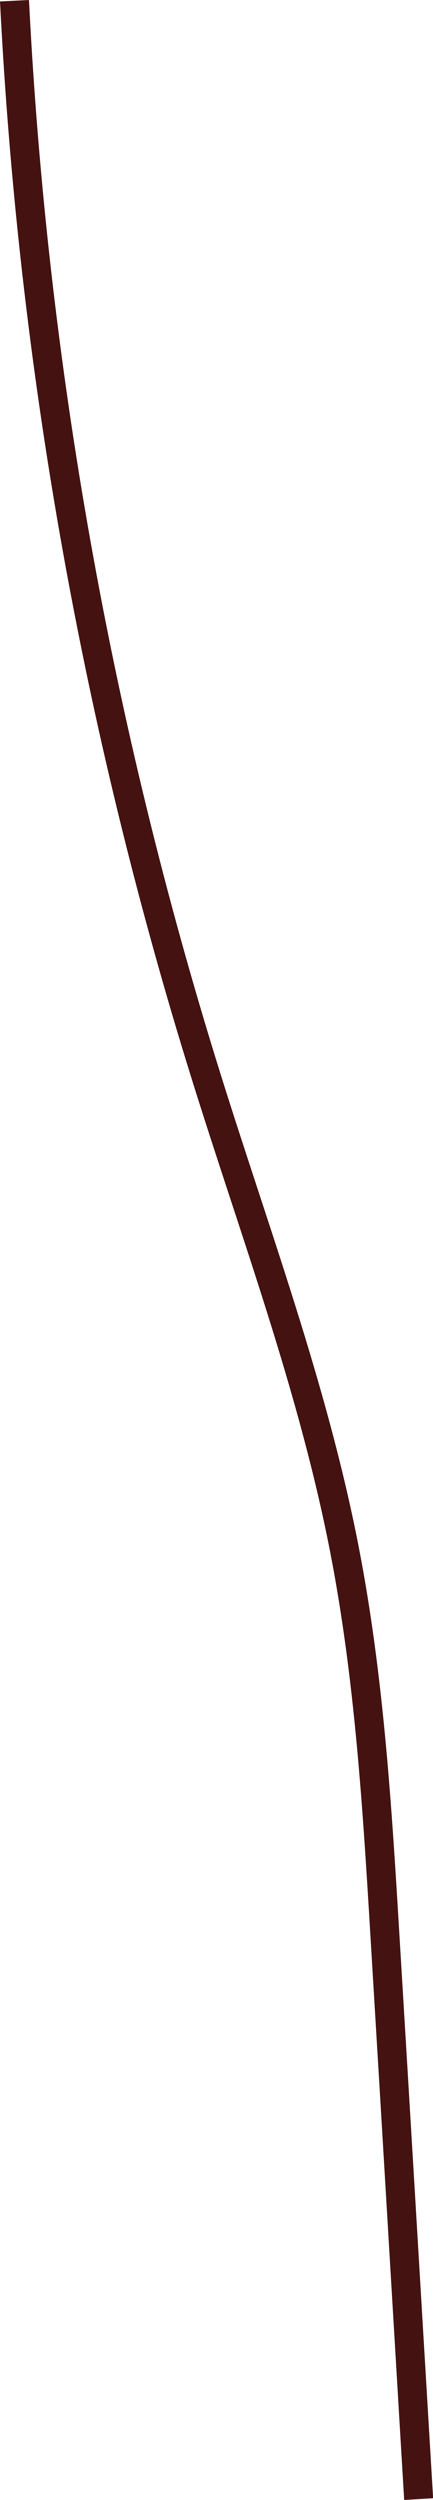 <?xml version="1.0" encoding="utf-8"?>
<!-- Generator: Adobe Illustrator 23.0.2, SVG Export Plug-In . SVG Version: 6.00 Build 0)  -->
<svg version="1.1" id="Layer_1" xmlns="http://www.w3.org/2000/svg" xmlns:xlink="http://www.w3.org/1999/xlink" x="0px" y="0px"
	 viewBox="0 0 29.86 172.23" style="enable-background:new 0 0 29.86 172.23;" xml:space="preserve">
<style type="text/css">
	.st0{fill:none;stroke:#441211;stroke-width:2;stroke-miterlimit:10;}
	.st1{fill:#ECC2C0;stroke:#441211;stroke-width:2;stroke-miterlimit:10;}
	.st2{fill:#441211;}
	.st3{fill:none;stroke:#441211;stroke-linejoin:round;stroke-miterlimit:10;}
	.st4{fill:#441211;stroke:#441211;stroke-width:2;stroke-miterlimit:10;}
	.st5{fill:none;stroke:#EDC2C0;stroke-miterlimit:10;}
	.st6{fill:#D7F1F4;}
	.st7{fill:none;}
</style>
<path class="st0" d="M28.87,172.17c-0.73-12.2-1.57-26.38-2.31-38.58c-0.54-8.99-1.09-18.02-2.81-26.86
	c-2.17-11.15-6.19-21.84-9.57-32.68C6.7,50.07,2.26,25.14,1,0.05"/>
</svg>
